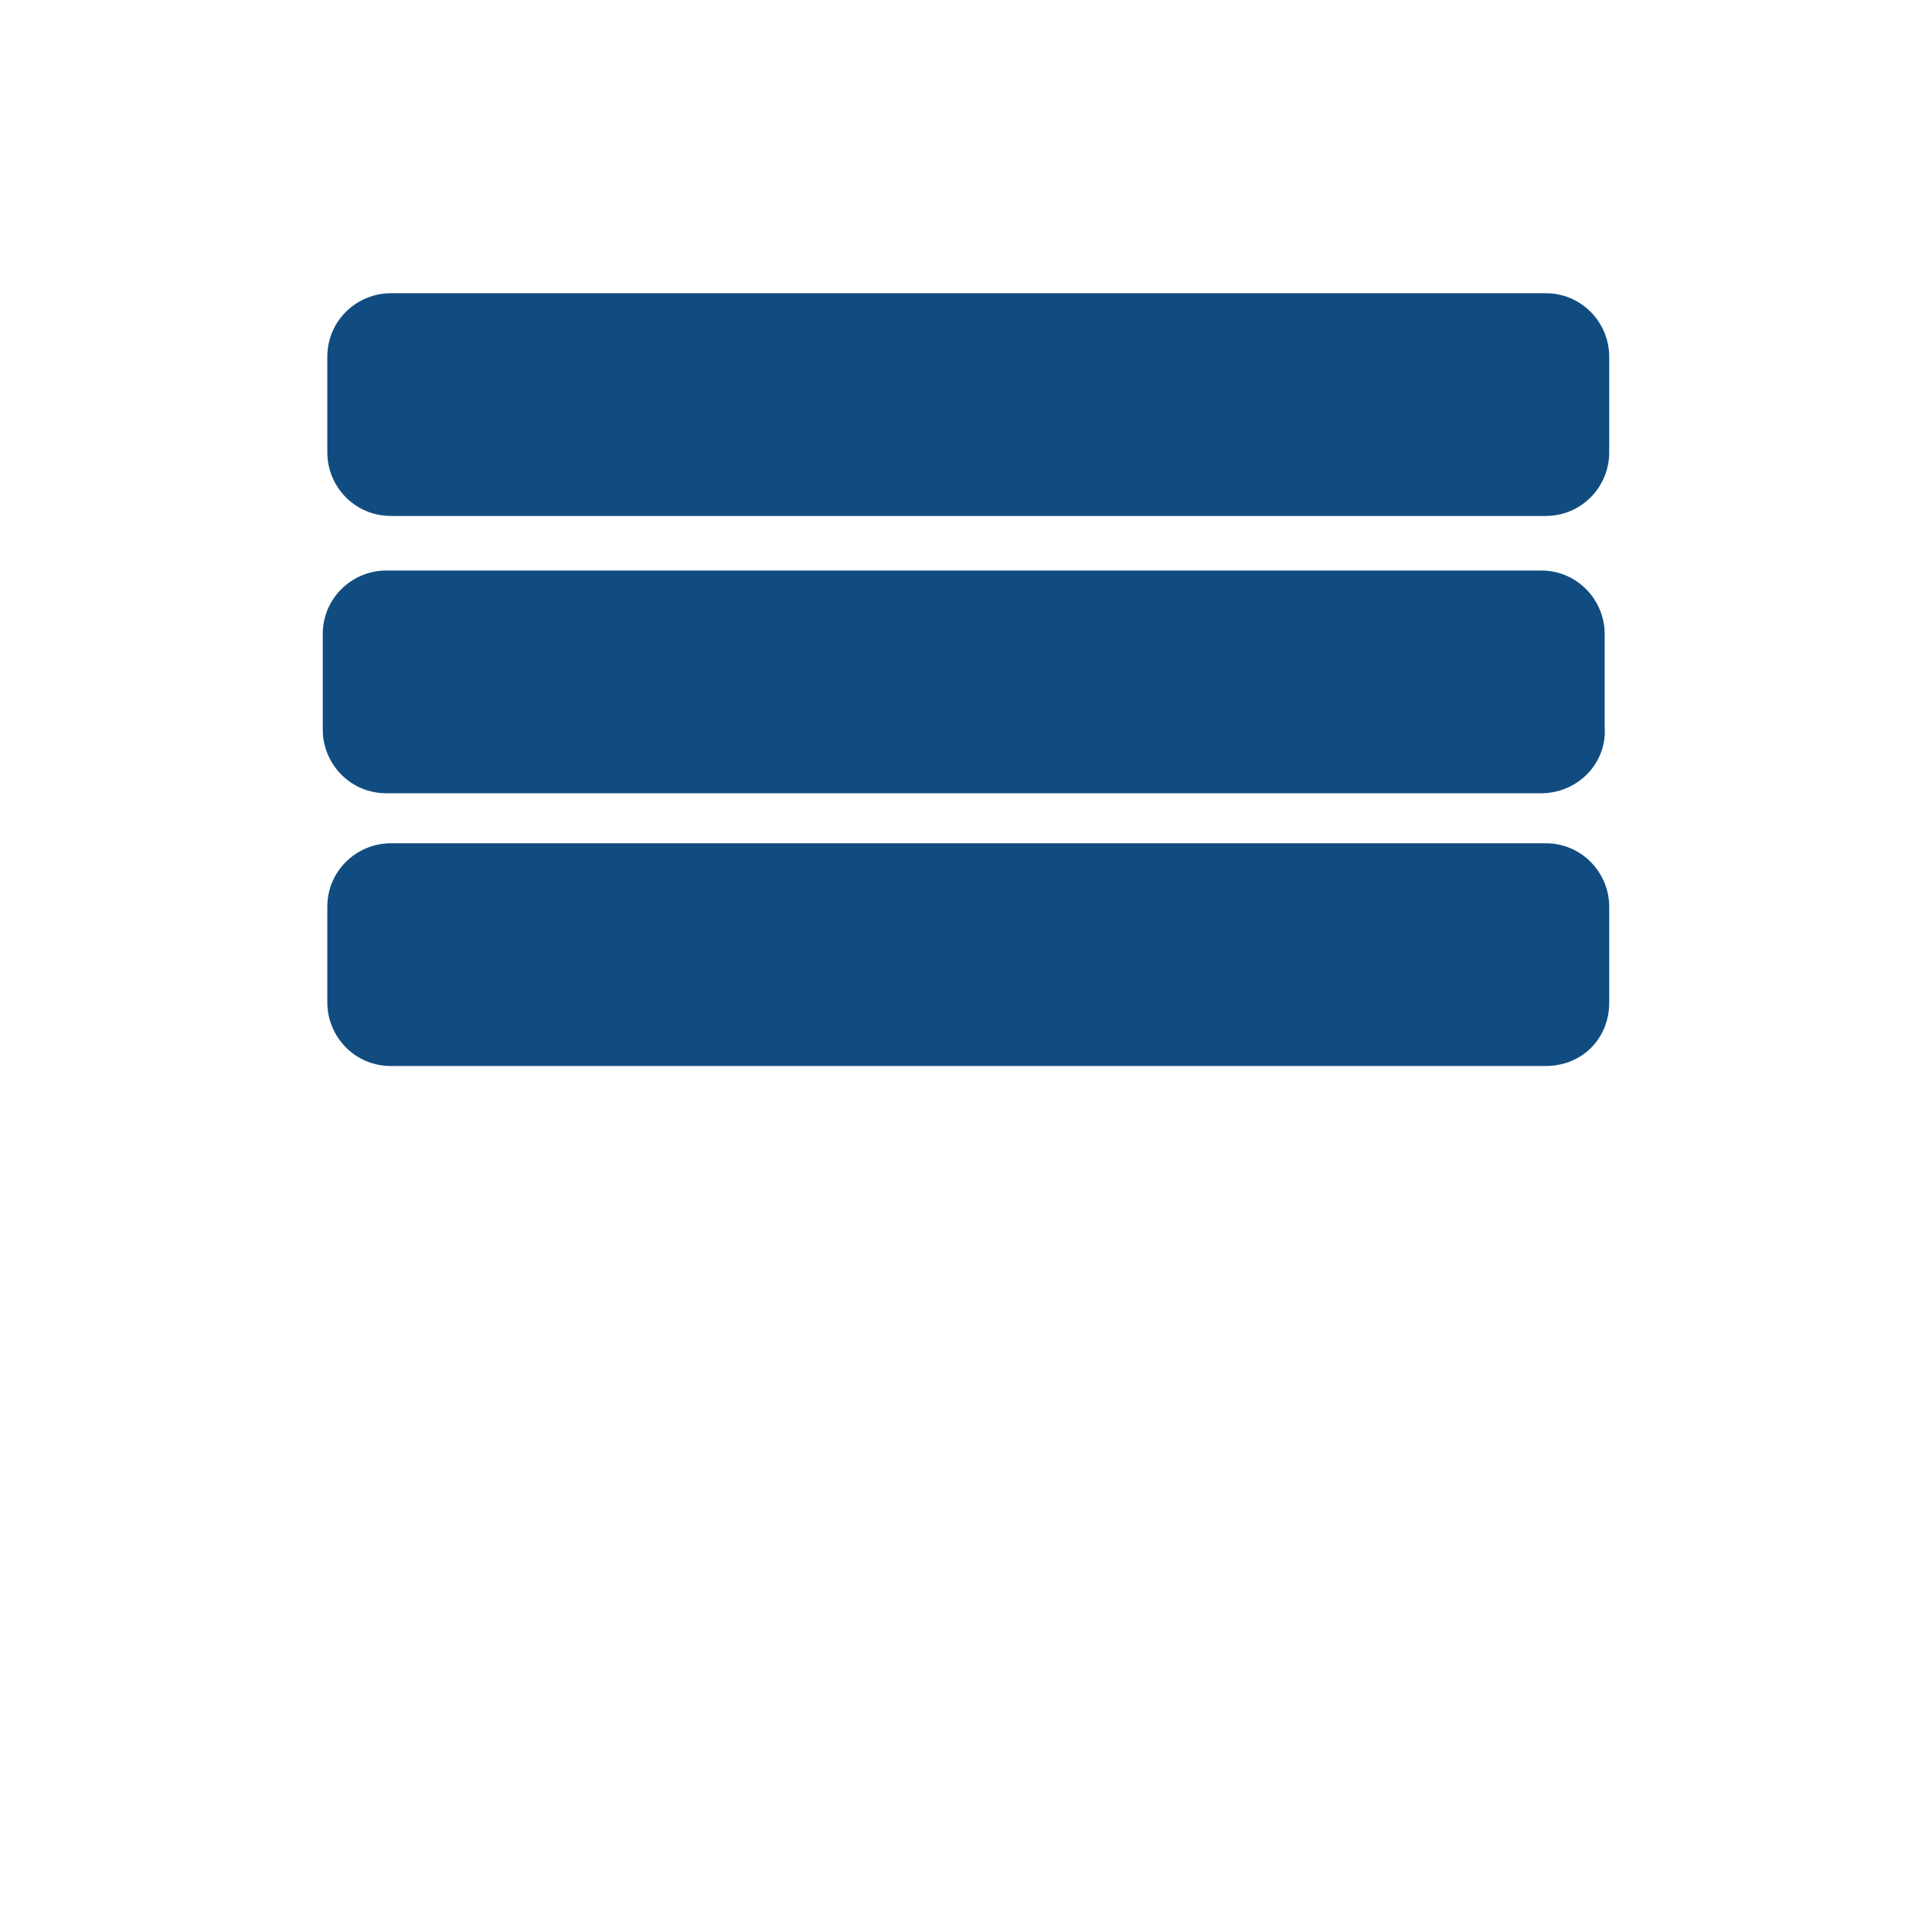 <?xml version="1.0" encoding="utf-8"?>
<!-- Generator: Adobe Illustrator 25.1.0, SVG Export Plug-In . SVG Version: 6.00 Build 0)  -->
<svg version="1.1" id="Calque_1" xmlns="http://www.w3.org/2000/svg" xmlns:xlink="http://www.w3.org/1999/xlink" x="0px" y="0px"
	 viewBox="0 0 85 85" style="enable-background:new 0 0 85 85;" xml:space="preserve">
<style type="text/css">
	.st0{fill:#114C81;}
</style>
<path class="st0" d="M68,22.7H17.2c-1.6,0-2.8-1.3-2.8-2.8v-4.2c0-1.6,1.3-2.8,2.8-2.8H68c1.6,0,2.8,1.3,2.8,2.8v4.2
	C70.8,21.4,69.6,22.7,68,22.7z"/>
<path class="st0" d="M67.8,34.9H17c-1.6,0-2.8-1.3-2.8-2.8v-4.2c0-1.6,1.3-2.8,2.8-2.8h50.8c1.6,0,2.8,1.3,2.8,2.8V32
	C70.7,33.6,69.4,34.9,67.8,34.9z"/>
<path class="st0" d="M68,46.9H17.2c-1.6,0-2.8-1.3-2.8-2.8v-4.2c0-1.6,1.3-2.8,2.8-2.8H68c1.6,0,2.8,1.3,2.8,2.8v4.2
	C70.8,45.7,69.6,46.9,68,46.9z"/>
</svg>
